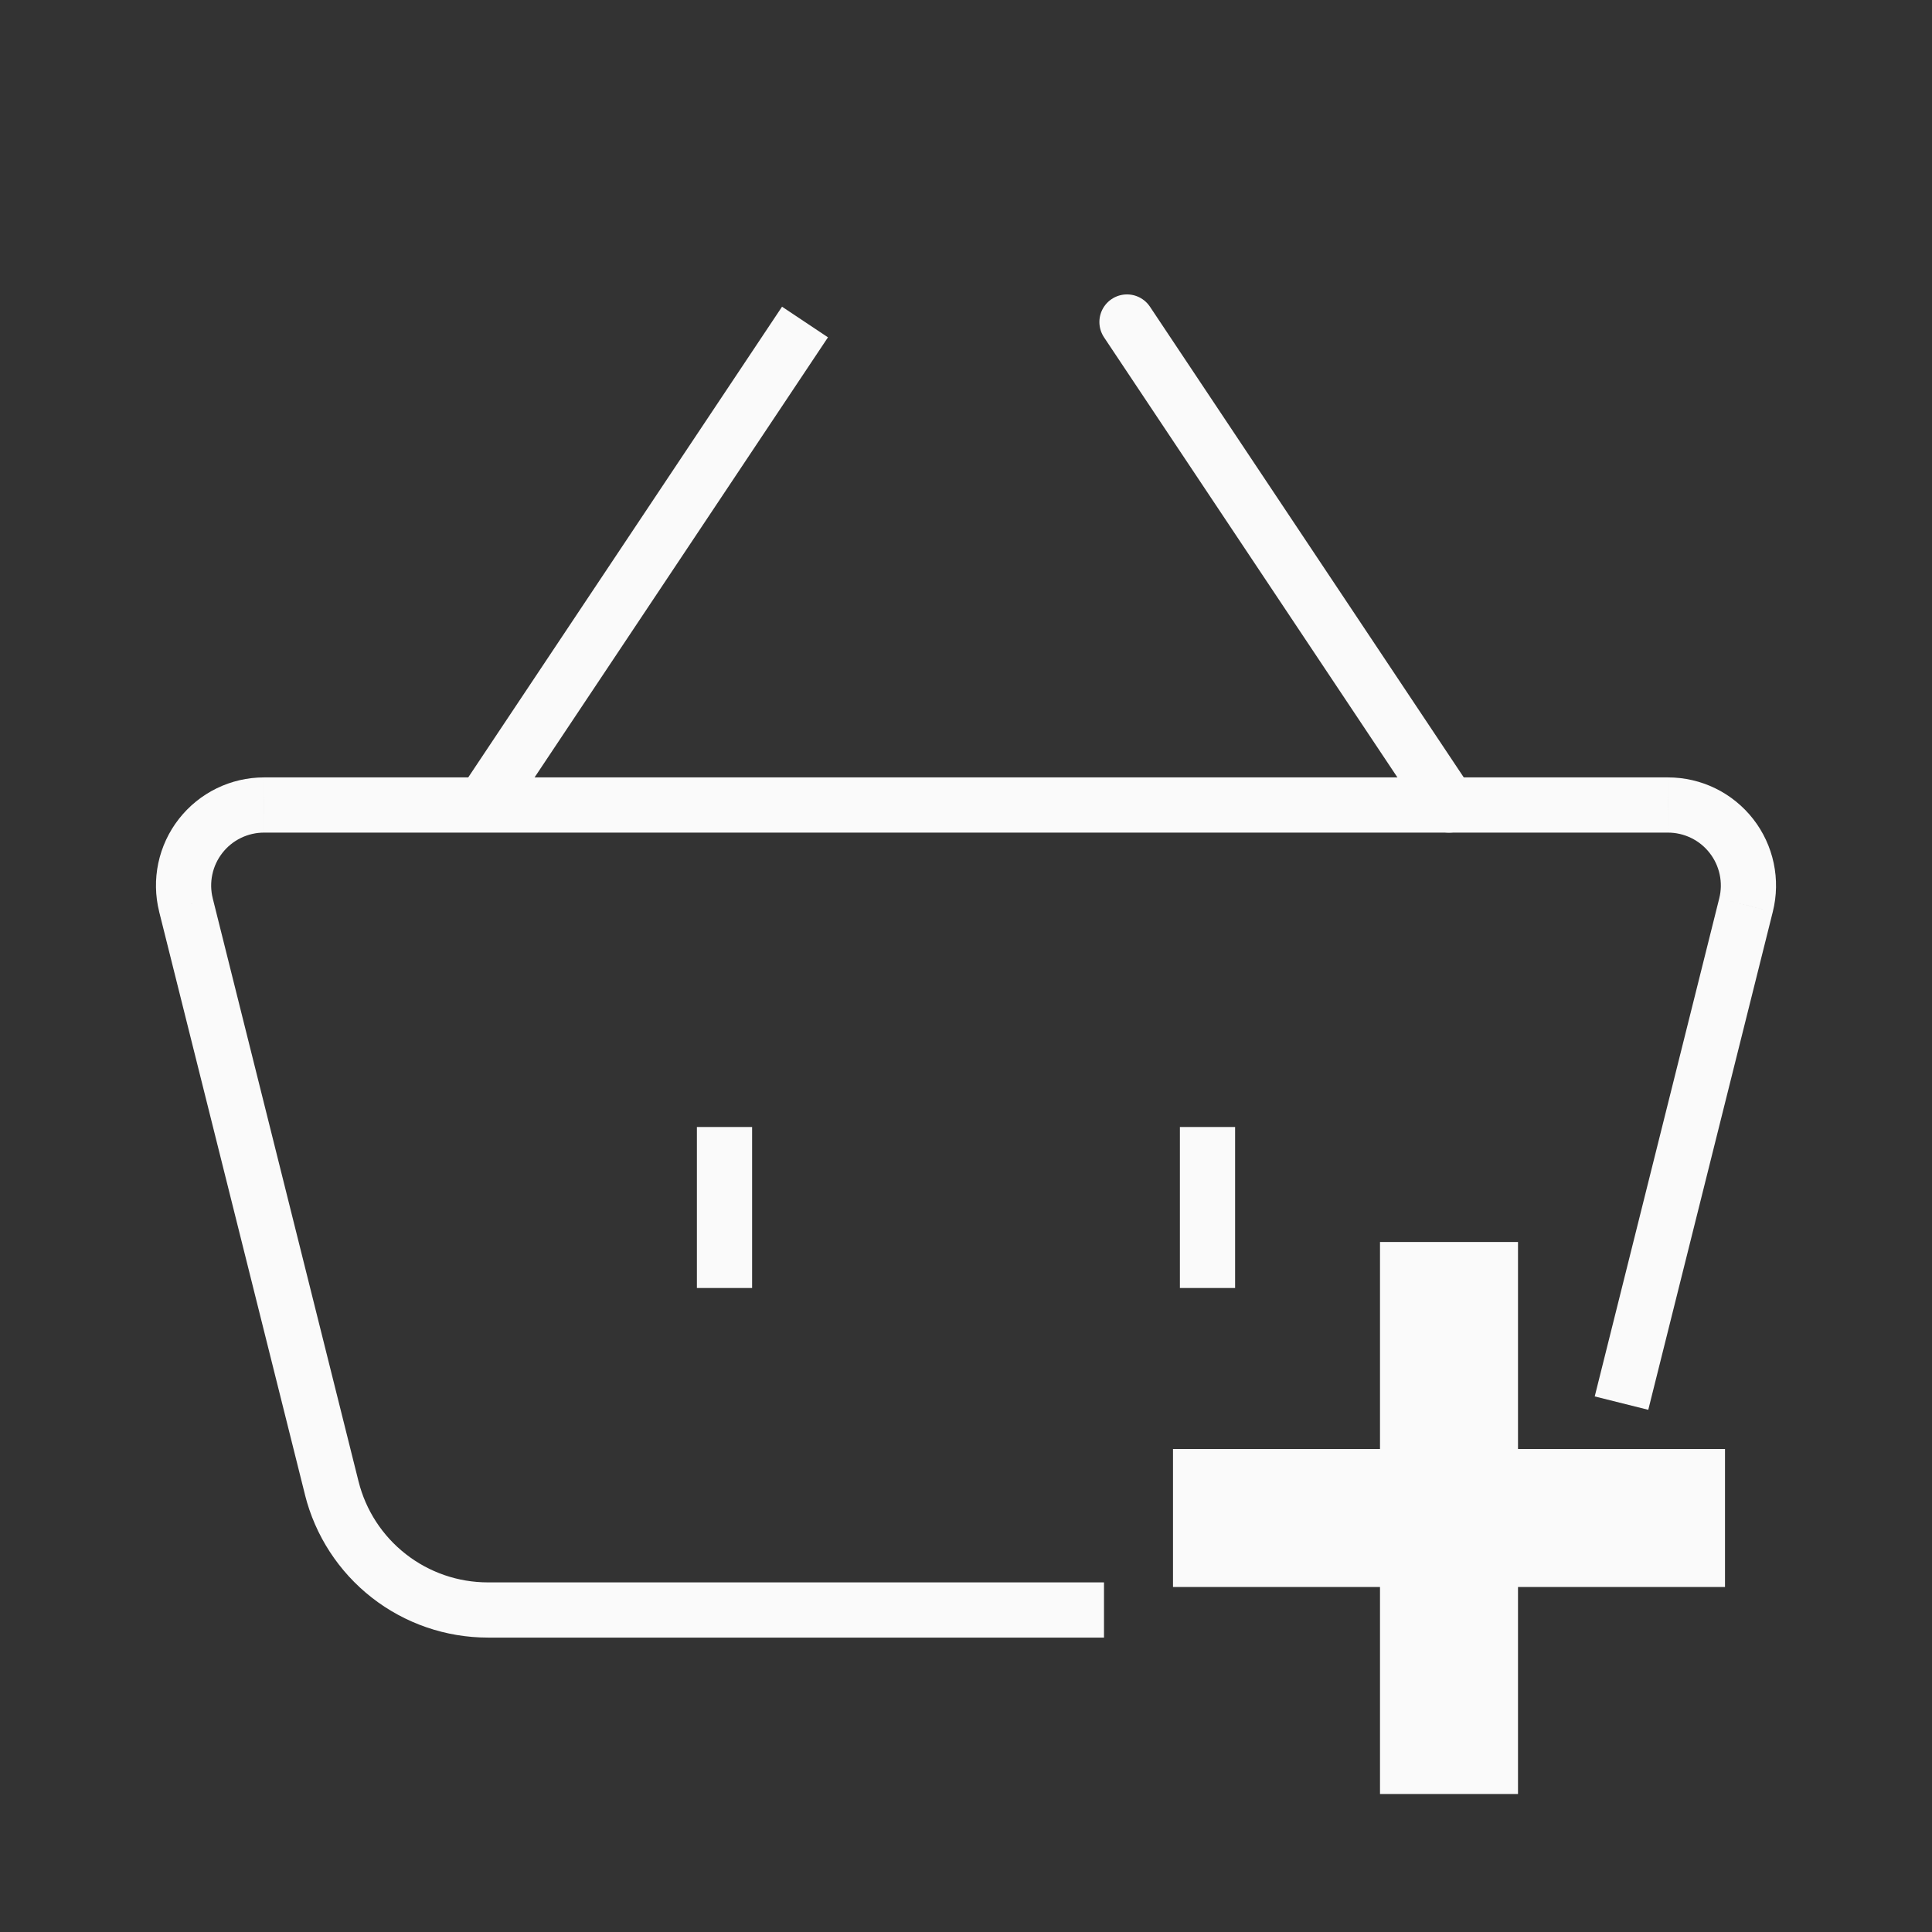 <svg width="70" height="70" viewBox="0 0 70 70" fill="none" xmlns="http://www.w3.org/2000/svg">
<rect x="0" y="0" width="70" height="70" fill="#333333" stroke="none"/>
<path d="M6.738 32.789H7.738C7.738 32.708 7.728 32.626 7.708 32.547L6.738 32.789ZM9.567 29.167L9.567 28.167L9.566 28.167L9.567 29.167ZM60.433 29.167L60.434 28.167H60.433V29.167ZM63.263 32.789L64.233 33.032L64.233 33.031L63.263 32.789ZM17.678 58.333L17.678 59.333H17.678V58.333ZM12.02 53.914L12.99 53.672L12.99 53.672L12.02 53.914ZM6.738 32.792H5.738C5.738 32.874 5.748 32.955 5.767 33.035L6.738 32.792ZM7.708 32.547C7.637 32.265 7.632 31.97 7.693 31.685L5.736 31.27C5.613 31.851 5.623 32.454 5.767 33.031L7.708 32.547ZM7.693 31.685C7.753 31.4 7.878 31.133 8.057 30.904L6.481 29.672C6.114 30.141 5.86 30.688 5.736 31.27L7.693 31.685ZM8.057 30.904C8.236 30.674 8.465 30.488 8.727 30.361L7.85 28.563C7.315 28.824 6.847 29.204 6.481 29.672L8.057 30.904ZM8.727 30.361C8.989 30.233 9.276 30.167 9.567 30.167L9.566 28.167C8.971 28.167 8.384 28.302 7.85 28.563L8.727 30.361ZM9.567 30.167H60.433V28.167H9.567V30.167ZM60.433 30.167C60.724 30.167 61.011 30.233 61.273 30.361L62.15 28.563C61.616 28.302 61.029 28.167 60.434 28.167L60.433 30.167ZM61.273 30.361C61.535 30.488 61.764 30.674 61.943 30.904L63.519 29.672C63.153 29.204 62.685 28.824 62.15 28.563L61.273 30.361ZM61.943 30.904C62.122 31.133 62.247 31.4 62.307 31.685L64.264 31.27C64.14 30.688 63.886 30.141 63.519 29.672L61.943 30.904ZM62.307 31.685C62.368 31.97 62.363 32.265 62.292 32.547L64.233 33.031C64.377 32.454 64.387 31.851 64.264 31.27L62.307 31.685ZM17.678 57.333C16.6 57.333 15.553 56.973 14.704 56.309L13.473 57.886C14.674 58.824 16.154 59.333 17.678 59.333L17.678 57.333ZM14.704 56.309C13.854 55.646 13.251 54.718 12.99 53.672L11.049 54.157C11.419 55.635 12.272 56.948 13.473 57.886L14.704 56.309ZM12.99 53.672L7.708 32.549L5.767 33.035L11.05 54.157L12.99 53.672ZM7.738 32.792V32.789H5.738V32.792H7.738ZM40 57.333C39.983 57.333 39.966 57.333 39.949 57.333C39.931 57.333 39.914 57.333 39.897 57.333C39.88 57.333 39.863 57.333 39.846 57.333C39.828 57.333 39.811 57.333 39.794 57.333C39.777 57.333 39.759 57.333 39.742 57.333C39.725 57.333 39.708 57.333 39.69 57.333C39.673 57.333 39.656 57.333 39.638 57.333C39.621 57.333 39.604 57.333 39.586 57.333C39.569 57.333 39.551 57.333 39.534 57.333C39.517 57.333 39.499 57.333 39.482 57.333C39.464 57.333 39.447 57.333 39.429 57.333C39.412 57.333 39.394 57.333 39.377 57.333C39.359 57.333 39.342 57.333 39.324 57.333C39.307 57.333 39.289 57.333 39.272 57.333C39.254 57.333 39.236 57.333 39.219 57.333C39.201 57.333 39.184 57.333 39.166 57.333C39.148 57.333 39.131 57.333 39.113 57.333C39.095 57.333 39.078 57.333 39.06 57.333C39.042 57.333 39.025 57.333 39.007 57.333C38.989 57.333 38.971 57.333 38.953 57.333C38.936 57.333 38.918 57.333 38.9 57.333C38.882 57.333 38.864 57.333 38.847 57.333C38.829 57.333 38.811 57.333 38.793 57.333C38.775 57.333 38.757 57.333 38.739 57.333C38.722 57.333 38.704 57.333 38.686 57.333C38.668 57.333 38.65 57.333 38.632 57.333C38.614 57.333 38.596 57.333 38.578 57.333C38.56 57.333 38.542 57.333 38.524 57.333C38.506 57.333 38.488 57.333 38.47 57.333C38.452 57.333 38.434 57.333 38.416 57.333C38.398 57.333 38.38 57.333 38.361 57.333C38.343 57.333 38.325 57.333 38.307 57.333C38.289 57.333 38.271 57.333 38.253 57.333C38.235 57.333 38.216 57.333 38.198 57.333C38.18 57.333 38.162 57.333 38.144 57.333C38.126 57.333 38.107 57.333 38.089 57.333C38.071 57.333 38.053 57.333 38.034 57.333C38.016 57.333 37.998 57.333 37.979 57.333C37.961 57.333 37.943 57.333 37.925 57.333C37.906 57.333 37.888 57.333 37.87 57.333C37.851 57.333 37.833 57.333 37.815 57.333C37.796 57.333 37.778 57.333 37.759 57.333C37.741 57.333 37.722 57.333 37.704 57.333C37.686 57.333 37.667 57.333 37.649 57.333C37.63 57.333 37.612 57.333 37.593 57.333C37.575 57.333 37.556 57.333 37.538 57.333C37.52 57.333 37.501 57.333 37.483 57.333C37.464 57.333 37.445 57.333 37.427 57.333C37.408 57.333 37.39 57.333 37.371 57.333C37.353 57.333 37.334 57.333 37.316 57.333C37.297 57.333 37.278 57.333 37.26 57.333C37.241 57.333 37.222 57.333 37.204 57.333C37.185 57.333 37.167 57.333 37.148 57.333C37.129 57.333 37.111 57.333 37.092 57.333C37.073 57.333 37.055 57.333 37.036 57.333C37.017 57.333 36.998 57.333 36.98 57.333C36.961 57.333 36.942 57.333 36.923 57.333C36.905 57.333 36.886 57.333 36.867 57.333C36.849 57.333 36.83 57.333 36.811 57.333C36.792 57.333 36.773 57.333 36.755 57.333C36.736 57.333 36.717 57.333 36.698 57.333C36.679 57.333 36.66 57.333 36.642 57.333C36.623 57.333 36.604 57.333 36.585 57.333C36.566 57.333 36.547 57.333 36.529 57.333C36.51 57.333 36.491 57.333 36.472 57.333C36.453 57.333 36.434 57.333 36.415 57.333C36.396 57.333 36.377 57.333 36.358 57.333C36.339 57.333 36.32 57.333 36.301 57.333C36.282 57.333 36.264 57.333 36.245 57.333C36.225 57.333 36.207 57.333 36.188 57.333C36.169 57.333 36.15 57.333 36.131 57.333C36.111 57.333 36.093 57.333 36.074 57.333C36.054 57.333 36.035 57.333 36.016 57.333C35.997 57.333 35.978 57.333 35.959 57.333C35.94 57.333 35.921 57.333 35.902 57.333C35.883 57.333 35.864 57.333 35.845 57.333C35.826 57.333 35.807 57.333 35.788 57.333C35.768 57.333 35.749 57.333 35.73 57.333C35.711 57.333 35.692 57.333 35.673 57.333C35.654 57.333 35.634 57.333 35.615 57.333C35.596 57.333 35.577 57.333 35.558 57.333C35.539 57.333 35.519 57.333 35.5 57.333C35.481 57.333 35.462 57.333 35.443 57.333C35.423 57.333 35.404 57.333 35.385 57.333C35.366 57.333 35.347 57.333 35.327 57.333C35.308 57.333 35.289 57.333 35.27 57.333C35.25 57.333 35.231 57.333 35.212 57.333C35.193 57.333 35.173 57.333 35.154 57.333C35.135 57.333 35.116 57.333 35.096 57.333C35.077 57.333 35.058 57.333 35.038 57.333C35.019 57.333 35 57.333 34.981 57.333C34.961 57.333 34.942 57.333 34.923 57.333C34.903 57.333 34.884 57.333 34.865 57.333C34.845 57.333 34.826 57.333 34.807 57.333C34.787 57.333 34.768 57.333 34.749 57.333C34.729 57.333 34.71 57.333 34.691 57.333C34.671 57.333 34.652 57.333 34.633 57.333C34.613 57.333 34.594 57.333 34.574 57.333C34.555 57.333 34.536 57.333 34.516 57.333C34.497 57.333 34.477 57.333 34.458 57.333C34.439 57.333 34.419 57.333 34.4 57.333C34.38 57.333 34.361 57.333 34.342 57.333C34.322 57.333 34.303 57.333 34.283 57.333C34.264 57.333 34.245 57.333 34.225 57.333C34.206 57.333 34.186 57.333 34.167 57.333C34.147 57.333 34.128 57.333 34.108 57.333C34.089 57.333 34.069 57.333 34.05 57.333C34.031 57.333 34.011 57.333 33.992 57.333C33.972 57.333 33.953 57.333 33.933 57.333C33.914 57.333 33.894 57.333 33.875 57.333C33.855 57.333 33.836 57.333 33.816 57.333C33.797 57.333 33.778 57.333 33.758 57.333C33.739 57.333 33.719 57.333 33.7 57.333C33.68 57.333 33.66 57.333 33.641 57.333C33.621 57.333 33.602 57.333 33.583 57.333C33.563 57.333 33.543 57.333 33.524 57.333C33.504 57.333 33.485 57.333 33.465 57.333C33.446 57.333 33.426 57.333 33.407 57.333C33.387 57.333 33.368 57.333 33.348 57.333C33.329 57.333 33.309 57.333 33.29 57.333C33.27 57.333 33.251 57.333 33.231 57.333C33.212 57.333 33.192 57.333 33.172 57.333C33.153 57.333 33.133 57.333 33.114 57.333C33.094 57.333 33.075 57.333 33.055 57.333C33.036 57.333 33.016 57.333 32.997 57.333C32.977 57.333 32.958 57.333 32.938 57.333C32.918 57.333 32.899 57.333 32.879 57.333C32.86 57.333 32.84 57.333 32.821 57.333C32.801 57.333 32.782 57.333 32.762 57.333C32.742 57.333 32.723 57.333 32.703 57.333C32.684 57.333 32.664 57.333 32.645 57.333C32.625 57.333 32.605 57.333 32.586 57.333C32.566 57.333 32.547 57.333 32.527 57.333C32.508 57.333 32.488 57.333 32.469 57.333C32.449 57.333 32.429 57.333 32.41 57.333C32.39 57.333 32.371 57.333 32.351 57.333C32.332 57.333 32.312 57.333 32.293 57.333C32.273 57.333 32.254 57.333 32.234 57.333C32.214 57.333 32.195 57.333 32.175 57.333C32.156 57.333 32.136 57.333 32.117 57.333C32.097 57.333 32.078 57.333 32.058 57.333C32.038 57.333 32.019 57.333 31.999 57.333C31.98 57.333 31.96 57.333 31.941 57.333C31.921 57.333 31.901 57.333 31.882 57.333C31.862 57.333 31.843 57.333 31.823 57.333C31.804 57.333 31.784 57.333 31.765 57.333C31.745 57.333 31.726 57.333 31.706 57.333C31.687 57.333 31.667 57.333 31.648 57.333C31.628 57.333 31.608 57.333 31.589 57.333C31.569 57.333 31.55 57.333 31.53 57.333C31.511 57.333 31.491 57.333 31.472 57.333C31.452 57.333 31.433 57.333 31.413 57.333C31.394 57.333 31.374 57.333 31.355 57.333C31.335 57.333 31.316 57.333 31.296 57.333C31.277 57.333 31.257 57.333 31.238 57.333C31.218 57.333 31.199 57.333 31.179 57.333C31.16 57.333 31.14 57.333 31.121 57.333C31.101 57.333 31.082 57.333 31.062 57.333C31.043 57.333 31.023 57.333 31.004 57.333C30.984 57.333 30.965 57.333 30.945 57.333C30.926 57.333 30.906 57.333 30.887 57.333C30.867 57.333 30.848 57.333 30.829 57.333C30.809 57.333 30.79 57.333 30.77 57.333C30.751 57.333 30.731 57.333 30.712 57.333C30.692 57.333 30.673 57.333 30.654 57.333C30.634 57.333 30.615 57.333 30.595 57.333C30.576 57.333 30.556 57.333 30.537 57.333C30.518 57.333 30.498 57.333 30.479 57.333C30.459 57.333 30.44 57.333 30.421 57.333C30.401 57.333 30.382 57.333 30.363 57.333C30.343 57.333 30.324 57.333 30.304 57.333C30.285 57.333 30.266 57.333 30.246 57.333C30.227 57.333 30.208 57.333 30.188 57.333C30.169 57.333 30.149 57.333 30.13 57.333C30.111 57.333 30.091 57.333 30.072 57.333C30.053 57.333 30.034 57.333 30.014 57.333C29.995 57.333 29.976 57.333 29.956 57.333C29.937 57.333 29.918 57.333 29.898 57.333C29.879 57.333 29.86 57.333 29.84 57.333C29.821 57.333 29.802 57.333 29.783 57.333C29.763 57.333 29.744 57.333 29.725 57.333C29.706 57.333 29.686 57.333 29.667 57.333C29.648 57.333 29.629 57.333 29.609 57.333C29.59 57.333 29.571 57.333 29.552 57.333C29.532 57.333 29.513 57.333 29.494 57.333C29.475 57.333 29.456 57.333 29.436 57.333C29.417 57.333 29.398 57.333 29.379 57.333C29.36 57.333 29.341 57.333 29.321 57.333C29.302 57.333 29.283 57.333 29.264 57.333C29.245 57.333 29.226 57.333 29.206 57.333C29.187 57.333 29.168 57.333 29.149 57.333C29.13 57.333 29.111 57.333 29.092 57.333C29.073 57.333 29.054 57.333 29.035 57.333C29.015 57.333 28.996 57.333 28.977 57.333C28.958 57.333 28.939 57.333 28.92 57.333C28.901 57.333 28.882 57.333 28.863 57.333C28.844 57.333 28.825 57.333 28.806 57.333C28.787 57.333 28.768 57.333 28.749 57.333C28.73 57.333 28.711 57.333 28.692 57.333C28.673 57.333 28.654 57.333 28.635 57.333C28.616 57.333 28.597 57.333 28.578 57.333C28.559 57.333 28.54 57.333 28.521 57.333C28.502 57.333 28.483 57.333 28.465 57.333C28.446 57.333 28.427 57.333 28.408 57.333C28.389 57.333 28.37 57.333 28.351 57.333C28.332 57.333 28.314 57.333 28.295 57.333C28.276 57.333 28.257 57.333 28.238 57.333C28.219 57.333 28.2 57.333 28.182 57.333C28.163 57.333 28.144 57.333 28.125 57.333C28.106 57.333 28.088 57.333 28.069 57.333C28.05 57.333 28.031 57.333 28.013 57.333C27.994 57.333 27.975 57.333 27.956 57.333C27.938 57.333 27.919 57.333 27.9 57.333C27.881 57.333 27.863 57.333 27.844 57.333C27.825 57.333 27.807 57.333 27.788 57.333C27.769 57.333 27.751 57.333 27.732 57.333C27.713 57.333 27.695 57.333 27.676 57.333C27.658 57.333 27.639 57.333 27.62 57.333C27.602 57.333 27.583 57.333 27.565 57.333C27.546 57.333 27.527 57.333 27.509 57.333C27.49 57.333 27.472 57.333 27.453 57.333C27.435 57.333 27.416 57.333 27.398 57.333C27.379 57.333 27.361 57.333 27.342 57.333C27.324 57.333 27.305 57.333 27.287 57.333C27.268 57.333 27.25 57.333 27.232 57.333C27.213 57.333 27.195 57.333 27.176 57.333C27.158 57.333 27.14 57.333 27.121 57.333C27.103 57.333 27.084 57.333 27.066 57.333C27.048 57.333 27.029 57.333 27.011 57.333C26.993 57.333 26.974 57.333 26.956 57.333C26.938 57.333 26.919 57.333 26.901 57.333C26.883 57.333 26.865 57.333 26.846 57.333C26.828 57.333 26.81 57.333 26.792 57.333C26.773 57.333 26.755 57.333 26.737 57.333C26.719 57.333 26.701 57.333 26.683 57.333C26.664 57.333 26.646 57.333 26.628 57.333C26.61 57.333 26.592 57.333 26.574 57.333C26.556 57.333 26.538 57.333 26.52 57.333C26.501 57.333 26.483 57.333 26.465 57.333C26.447 57.333 26.429 57.333 26.411 57.333C26.393 57.333 26.375 57.333 26.357 57.333C26.339 57.333 26.321 57.333 26.303 57.333C26.285 57.333 26.267 57.333 26.249 57.333C26.231 57.333 26.213 57.333 26.195 57.333C26.178 57.333 26.16 57.333 26.142 57.333C26.124 57.333 26.106 57.333 26.088 57.333C26.07 57.333 26.053 57.333 26.035 57.333C26.017 57.333 25.999 57.333 25.981 57.333C25.964 57.333 25.946 57.333 25.928 57.333C25.91 57.333 25.893 57.333 25.875 57.333C25.857 57.333 25.839 57.333 25.822 57.333C25.804 57.333 25.786 57.333 25.769 57.333C25.751 57.333 25.733 57.333 25.716 57.333C25.698 57.333 25.681 57.333 25.663 57.333C25.645 57.333 25.628 57.333 25.61 57.333C25.593 57.333 25.575 57.333 25.558 57.333C25.54 57.333 25.523 57.333 25.505 57.333C25.488 57.333 25.47 57.333 25.453 57.333C25.435 57.333 25.418 57.333 25.4 57.333C25.383 57.333 25.366 57.333 25.348 57.333C25.331 57.333 25.313 57.333 25.296 57.333C25.279 57.333 25.261 57.333 25.244 57.333C25.227 57.333 25.209 57.333 25.192 57.333C25.175 57.333 25.157 57.333 25.14 57.333C25.123 57.333 25.106 57.333 25.089 57.333C25.071 57.333 25.054 57.333 25.037 57.333C25.02 57.333 25.003 57.333 24.985 57.333C24.968 57.333 24.951 57.333 24.934 57.333C24.917 57.333 24.9 57.333 24.883 57.333C24.866 57.333 24.849 57.333 24.832 57.333C24.815 57.333 24.798 57.333 24.781 57.333C24.764 57.333 24.747 57.333 24.73 57.333C24.713 57.333 24.696 57.333 24.679 57.333C24.662 57.333 24.645 57.333 24.628 57.333C24.611 57.333 24.595 57.333 24.578 57.333C24.561 57.333 24.544 57.333 24.527 57.333C24.51 57.333 24.494 57.333 24.477 57.333C24.46 57.333 24.443 57.333 24.427 57.333C24.41 57.333 24.393 57.333 24.377 57.333C24.36 57.333 24.343 57.333 24.326 57.333C24.31 57.333 24.293 57.333 24.277 57.333C24.26 57.333 24.243 57.333 24.227 57.333C24.21 57.333 24.194 57.333 24.177 57.333C24.161 57.333 24.144 57.333 24.128 57.333C24.111 57.333 24.095 57.333 24.078 57.333C24.062 57.333 24.045 57.333 24.029 57.333C24.013 57.333 23.996 57.333 23.98 57.333C23.963 57.333 23.947 57.333 23.931 57.333C23.915 57.333 23.898 57.333 23.882 57.333C23.866 57.333 23.849 57.333 23.833 57.333C23.817 57.333 23.801 57.333 23.785 57.333C23.768 57.333 23.752 57.333 23.736 57.333C23.72 57.333 23.704 57.333 23.688 57.333C23.672 57.333 23.655 57.333 23.639 57.333C23.623 57.333 23.607 57.333 23.591 57.333C23.575 57.333 23.559 57.333 23.543 57.333C23.527 57.333 23.511 57.333 23.495 57.333C23.48 57.333 23.464 57.333 23.448 57.333C23.432 57.333 23.416 57.333 23.4 57.333C23.384 57.333 23.369 57.333 23.353 57.333C23.337 57.333 23.321 57.333 23.305 57.333C23.29 57.333 23.274 57.333 23.258 57.333C23.243 57.333 23.227 57.333 23.211 57.333C23.196 57.333 23.18 57.333 23.164 57.333C23.149 57.333 23.133 57.333 23.118 57.333C23.102 57.333 23.087 57.333 23.071 57.333C23.055 57.333 23.04 57.333 23.024 57.333C23.009 57.333 22.994 57.333 22.978 57.333C22.963 57.333 22.947 57.333 22.932 57.333C22.917 57.333 22.901 57.333 22.886 57.333C22.871 57.333 22.855 57.333 22.84 57.333C22.825 57.333 22.809 57.333 22.794 57.333C22.779 57.333 22.764 57.333 22.749 57.333C22.733 57.333 22.718 57.333 22.703 57.333C22.688 57.333 22.673 57.333 22.658 57.333C22.643 57.333 22.628 57.333 22.613 57.333C22.598 57.333 22.583 57.333 22.568 57.333C22.553 57.333 22.538 57.333 22.523 57.333C22.508 57.333 22.493 57.333 22.478 57.333C22.463 57.333 22.448 57.333 22.434 57.333C22.419 57.333 22.404 57.333 22.389 57.333C22.374 57.333 22.36 57.333 22.345 57.333C22.33 57.333 22.316 57.333 22.301 57.333C22.286 57.333 22.271 57.333 22.257 57.333C22.242 57.333 22.228 57.333 22.213 57.333C22.198 57.333 22.184 57.333 22.169 57.333C22.155 57.333 22.14 57.333 22.126 57.333C22.111 57.333 22.097 57.333 22.083 57.333C22.068 57.333 22.054 57.333 22.04 57.333C22.025 57.333 22.011 57.333 21.997 57.333C21.982 57.333 21.968 57.333 21.954 57.333C21.939 57.333 21.925 57.333 21.911 57.333C21.897 57.333 21.883 57.333 21.869 57.333C21.854 57.333 21.84 57.333 21.826 57.333C21.812 57.333 21.798 57.333 21.784 57.333C21.77 57.333 21.756 57.333 21.742 57.333C21.728 57.333 21.714 57.333 21.7 57.333C21.686 57.333 21.672 57.333 21.658 57.333C21.645 57.333 21.631 57.333 21.617 57.333C21.603 57.333 21.589 57.333 21.576 57.333C21.562 57.333 21.548 57.333 21.534 57.333C21.521 57.333 21.507 57.333 21.493 57.333C21.48 57.333 21.466 57.333 21.453 57.333C21.439 57.333 21.425 57.333 21.412 57.333C21.398 57.333 21.385 57.333 21.371 57.333C21.358 57.333 21.344 57.333 21.331 57.333C21.318 57.333 21.304 57.333 21.291 57.333C21.277 57.333 21.264 57.333 21.251 57.333C21.238 57.333 21.224 57.333 21.211 57.333C21.198 57.333 21.185 57.333 21.171 57.333C21.158 57.333 21.145 57.333 21.132 57.333C21.119 57.333 21.106 57.333 21.093 57.333C21.08 57.333 21.067 57.333 21.054 57.333C21.041 57.333 21.028 57.333 21.015 57.333C21.002 57.333 20.989 57.333 20.976 57.333C20.963 57.333 20.95 57.333 20.938 57.333C20.925 57.333 20.912 57.333 20.899 57.333C20.886 57.333 20.874 57.333 20.861 57.333C20.848 57.333 20.836 57.333 20.823 57.333C20.81 57.333 20.798 57.333 20.785 57.333C20.773 57.333 20.76 57.333 20.747 57.333C20.735 57.333 20.723 57.333 20.71 57.333C20.698 57.333 20.685 57.333 20.673 57.333C20.66 57.333 20.648 57.333 20.636 57.333C20.623 57.333 20.611 57.333 20.599 57.333C20.587 57.333 20.574 57.333 20.562 57.333C20.55 57.333 20.538 57.333 20.526 57.333C20.514 57.333 20.502 57.333 20.489 57.333C20.477 57.333 20.465 57.333 20.453 57.333C20.441 57.333 20.429 57.333 20.417 57.333C20.405 57.333 20.393 57.333 20.382 57.333C20.37 57.333 20.358 57.333 20.346 57.333C20.334 57.333 20.323 57.333 20.311 57.333C20.299 57.333 20.287 57.333 20.276 57.333C20.264 57.333 20.252 57.333 20.241 57.333C20.229 57.333 20.218 57.333 20.206 57.333C20.194 57.333 20.183 57.333 20.171 57.333C20.16 57.333 20.148 57.333 20.137 57.333C20.126 57.333 20.114 57.333 20.103 57.333C20.092 57.333 20.08 57.333 20.069 57.333C20.058 57.333 20.047 57.333 20.035 57.333C20.024 57.333 20.013 57.333 20.002 57.333C19.991 57.333 19.98 57.333 19.968 57.333C19.957 57.333 19.946 57.333 19.935 57.333C19.924 57.333 19.913 57.333 19.902 57.333C19.891 57.333 19.881 57.333 19.87 57.333C19.859 57.333 19.848 57.333 19.837 57.333C19.826 57.333 19.816 57.333 19.805 57.333C19.794 57.333 19.783 57.333 19.773 57.333C19.762 57.333 19.751 57.333 19.741 57.333C19.73 57.333 19.72 57.333 19.709 57.333C19.699 57.333 19.688 57.333 19.678 57.333C19.667 57.333 19.657 57.333 19.646 57.333C19.636 57.333 19.626 57.333 19.615 57.333C19.605 57.333 19.595 57.333 19.585 57.333C19.574 57.333 19.564 57.333 19.554 57.333C19.544 57.333 19.534 57.333 19.524 57.333C19.514 57.333 19.503 57.333 19.493 57.333C19.483 57.333 19.473 57.333 19.463 57.333C19.453 57.333 19.444 57.333 19.434 57.333C19.424 57.333 19.414 57.333 19.404 57.333C19.394 57.333 19.385 57.333 19.375 57.333C19.365 57.333 19.355 57.333 19.346 57.333C19.336 57.333 19.326 57.333 19.317 57.333C19.307 57.333 19.298 57.333 19.288 57.333C19.279 57.333 19.269 57.333 19.26 57.333C19.25 57.333 19.241 57.333 19.232 57.333C19.222 57.333 19.213 57.333 19.204 57.333C19.194 57.333 19.185 57.333 19.176 57.333C19.167 57.333 19.158 57.333 19.148 57.333C19.139 57.333 19.13 57.333 19.121 57.333C19.112 57.333 19.103 57.333 19.094 57.333C19.085 57.333 19.076 57.333 19.067 57.333C19.058 57.333 19.049 57.333 19.041 57.333C19.032 57.333 19.023 57.333 19.014 57.333C19.006 57.333 18.997 57.333 18.988 57.333C18.979 57.333 18.971 57.333 18.962 57.333C18.954 57.333 18.945 57.333 18.936 57.333C18.928 57.333 18.919 57.333 18.911 57.333C18.903 57.333 18.894 57.333 18.886 57.333C18.878 57.333 18.869 57.333 18.861 57.333C18.853 57.333 18.844 57.333 18.836 57.333C18.828 57.333 18.82 57.333 18.812 57.333C18.803 57.333 18.795 57.333 18.787 57.333C18.779 57.333 18.771 57.333 18.763 57.333C18.755 57.333 18.747 57.333 18.739 57.333C18.732 57.333 18.724 57.333 18.716 57.333C18.708 57.333 18.7 57.333 18.693 57.333C18.685 57.333 18.677 57.333 18.67 57.333C18.662 57.333 18.654 57.333 18.647 57.333C18.639 57.333 18.632 57.333 18.624 57.333C18.617 57.333 18.609 57.333 18.602 57.333C18.594 57.333 18.587 57.333 18.58 57.333C18.572 57.333 18.565 57.333 18.558 57.333C18.551 57.333 18.543 57.333 18.536 57.333C18.529 57.333 18.522 57.333 18.515 57.333C18.508 57.333 18.501 57.333 18.494 57.333C18.487 57.333 18.48 57.333 18.473 57.333C18.466 57.333 18.459 57.333 18.452 57.333C18.445 57.333 18.439 57.333 18.432 57.333C18.425 57.333 18.419 57.333 18.412 57.333C18.405 57.333 18.399 57.333 18.392 57.333C18.385 57.333 18.379 57.333 18.372 57.333C18.366 57.333 18.359 57.333 18.353 57.333C18.347 57.333 18.34 57.333 18.334 57.333C18.328 57.333 18.321 57.333 18.315 57.333C18.309 57.333 18.303 57.333 18.297 57.333C18.29 57.333 18.284 57.333 18.278 57.333C18.272 57.333 18.266 57.333 18.26 57.333C18.254 57.333 18.248 57.333 18.242 57.333C18.236 57.333 18.231 57.333 18.225 57.333C18.219 57.333 18.213 57.333 18.207 57.333C18.202 57.333 18.196 57.333 18.19 57.333C18.185 57.333 18.179 57.333 18.174 57.333C18.168 57.333 18.163 57.333 18.157 57.333C18.152 57.333 18.146 57.333 18.141 57.333C18.136 57.333 18.13 57.333 18.125 57.333C18.12 57.333 18.114 57.333 18.109 57.333C18.104 57.333 18.099 57.333 18.094 57.333C18.089 57.333 18.084 57.333 18.079 57.333C18.074 57.333 18.069 57.333 18.064 57.333C18.059 57.333 18.054 57.333 18.049 57.333C18.044 57.333 18.04 57.333 18.035 57.333C18.03 57.333 18.025 57.333 18.021 57.333C18.016 57.333 18.011 57.333 18.007 57.333C18.002 57.333 17.998 57.333 17.993 57.333C17.989 57.333 17.984 57.333 17.98 57.333C17.976 57.333 17.971 57.333 17.967 57.333C17.963 57.333 17.958 57.333 17.954 57.333C17.95 57.333 17.946 57.333 17.942 57.333C17.938 57.333 17.934 57.333 17.93 57.333C17.926 57.333 17.922 57.333 17.918 57.333C17.914 57.333 17.91 57.333 17.906 57.333C17.902 57.333 17.898 57.333 17.895 57.333C17.891 57.333 17.887 57.333 17.884 57.333C17.88 57.333 17.876 57.333 17.873 57.333C17.869 57.333 17.866 57.333 17.862 57.333C17.859 57.333 17.855 57.333 17.852 57.333C17.849 57.333 17.845 57.333 17.842 57.333C17.839 57.333 17.836 57.333 17.832 57.333C17.829 57.333 17.826 57.333 17.823 57.333C17.82 57.333 17.817 57.333 17.814 57.333C17.811 57.333 17.808 57.333 17.805 57.333C17.802 57.333 17.799 57.333 17.797 57.333C17.794 57.333 17.791 57.333 17.788 57.333C17.786 57.333 17.783 57.333 17.78 57.333C17.778 57.333 17.775 57.333 17.773 57.333C17.77 57.333 17.768 57.333 17.765 57.333C17.763 57.333 17.761 57.333 17.758 57.333C17.756 57.333 17.754 57.333 17.752 57.333C17.749 57.333 17.747 57.333 17.745 57.333C17.743 57.333 17.741 57.333 17.739 57.333C17.737 57.333 17.735 57.333 17.733 57.333C17.731 57.333 17.729 57.333 17.727 57.333C17.726 57.333 17.724 57.333 17.722 57.333C17.72 57.333 17.719 57.333 17.717 57.333C17.715 57.333 17.714 57.333 17.712 57.333C17.711 57.333 17.709 57.333 17.708 57.333C17.707 57.333 17.705 57.333 17.704 57.333C17.703 57.333 17.701 57.333 17.7 57.333C17.699 57.333 17.698 57.333 17.697 57.333C17.695 57.333 17.694 57.333 17.693 57.333C17.692 57.333 17.691 57.333 17.69 57.333C17.689 57.333 17.689 57.333 17.688 57.333C17.687 57.333 17.686 57.333 17.686 57.333C17.685 57.333 17.684 57.333 17.683 57.333C17.683 57.333 17.682 57.333 17.682 57.333C17.681 57.333 17.681 57.333 17.68 57.333C17.68 57.333 17.68 57.333 17.679 57.333C17.679 57.333 17.679 57.333 17.678 57.333C17.678 57.333 17.678 57.333 17.678 57.333C17.678 57.333 17.678 57.333 17.678 58.333C17.678 59.333 17.678 59.333 17.678 59.333C17.678 59.333 17.678 59.333 17.678 59.333C17.679 59.333 17.679 59.333 17.679 59.333C17.68 59.333 17.68 59.333 17.68 59.333C17.681 59.333 17.681 59.333 17.682 59.333C17.682 59.333 17.683 59.333 17.683 59.333C17.684 59.333 17.685 59.333 17.686 59.333C17.686 59.333 17.687 59.333 17.688 59.333C17.689 59.333 17.689 59.333 17.69 59.333C17.691 59.333 17.692 59.333 17.693 59.333C17.694 59.333 17.695 59.333 17.697 59.333C17.698 59.333 17.699 59.333 17.7 59.333C17.701 59.333 17.703 59.333 17.704 59.333C17.705 59.333 17.707 59.333 17.708 59.333C17.709 59.333 17.711 59.333 17.712 59.333C17.714 59.333 17.715 59.333 17.717 59.333C17.719 59.333 17.72 59.333 17.722 59.333C17.724 59.333 17.726 59.333 17.727 59.333C17.729 59.333 17.731 59.333 17.733 59.333C17.735 59.333 17.737 59.333 17.739 59.333C17.741 59.333 17.743 59.333 17.745 59.333C17.747 59.333 17.749 59.333 17.752 59.333C17.754 59.333 17.756 59.333 17.758 59.333C17.761 59.333 17.763 59.333 17.765 59.333C17.768 59.333 17.77 59.333 17.773 59.333C17.775 59.333 17.778 59.333 17.78 59.333C17.783 59.333 17.786 59.333 17.788 59.333C17.791 59.333 17.794 59.333 17.797 59.333C17.799 59.333 17.802 59.333 17.805 59.333C17.808 59.333 17.811 59.333 17.814 59.333C17.817 59.333 17.82 59.333 17.823 59.333C17.826 59.333 17.829 59.333 17.832 59.333C17.836 59.333 17.839 59.333 17.842 59.333C17.845 59.333 17.849 59.333 17.852 59.333C17.855 59.333 17.859 59.333 17.862 59.333C17.866 59.333 17.869 59.333 17.873 59.333C17.876 59.333 17.88 59.333 17.884 59.333C17.887 59.333 17.891 59.333 17.895 59.333C17.898 59.333 17.902 59.333 17.906 59.333C17.91 59.333 17.914 59.333 17.918 59.333C17.922 59.333 17.926 59.333 17.93 59.333C17.934 59.333 17.938 59.333 17.942 59.333C17.946 59.333 17.95 59.333 17.954 59.333C17.958 59.333 17.963 59.333 17.967 59.333C17.971 59.333 17.976 59.333 17.98 59.333C17.984 59.333 17.989 59.333 17.993 59.333C17.998 59.333 18.002 59.333 18.007 59.333C18.011 59.333 18.016 59.333 18.021 59.333C18.025 59.333 18.03 59.333 18.035 59.333C18.04 59.333 18.044 59.333 18.049 59.333C18.054 59.333 18.059 59.333 18.064 59.333C18.069 59.333 18.074 59.333 18.079 59.333C18.084 59.333 18.089 59.333 18.094 59.333C18.099 59.333 18.104 59.333 18.109 59.333C18.114 59.333 18.12 59.333 18.125 59.333C18.13 59.333 18.136 59.333 18.141 59.333C18.146 59.333 18.152 59.333 18.157 59.333C18.163 59.333 18.168 59.333 18.174 59.333C18.179 59.333 18.185 59.333 18.19 59.333C18.196 59.333 18.202 59.333 18.207 59.333C18.213 59.333 18.219 59.333 18.225 59.333C18.231 59.333 18.236 59.333 18.242 59.333C18.248 59.333 18.254 59.333 18.26 59.333C18.266 59.333 18.272 59.333 18.278 59.333C18.284 59.333 18.29 59.333 18.297 59.333C18.303 59.333 18.309 59.333 18.315 59.333C18.321 59.333 18.328 59.333 18.334 59.333C18.34 59.333 18.347 59.333 18.353 59.333C18.359 59.333 18.366 59.333 18.372 59.333C18.379 59.333 18.385 59.333 18.392 59.333C18.399 59.333 18.405 59.333 18.412 59.333C18.419 59.333 18.425 59.333 18.432 59.333C18.439 59.333 18.445 59.333 18.452 59.333C18.459 59.333 18.466 59.333 18.473 59.333C18.48 59.333 18.487 59.333 18.494 59.333C18.501 59.333 18.508 59.333 18.515 59.333C18.522 59.333 18.529 59.333 18.536 59.333C18.543 59.333 18.551 59.333 18.558 59.333C18.565 59.333 18.572 59.333 18.58 59.333C18.587 59.333 18.594 59.333 18.602 59.333C18.609 59.333 18.617 59.333 18.624 59.333C18.632 59.333 18.639 59.333 18.647 59.333C18.654 59.333 18.662 59.333 18.67 59.333C18.677 59.333 18.685 59.333 18.693 59.333C18.7 59.333 18.708 59.333 18.716 59.333C18.724 59.333 18.732 59.333 18.739 59.333C18.747 59.333 18.755 59.333 18.763 59.333C18.771 59.333 18.779 59.333 18.787 59.333C18.795 59.333 18.803 59.333 18.812 59.333C18.82 59.333 18.828 59.333 18.836 59.333C18.844 59.333 18.853 59.333 18.861 59.333C18.869 59.333 18.878 59.333 18.886 59.333C18.894 59.333 18.903 59.333 18.911 59.333C18.919 59.333 18.928 59.333 18.936 59.333C18.945 59.333 18.954 59.333 18.962 59.333C18.971 59.333 18.979 59.333 18.988 59.333C18.997 59.333 19.006 59.333 19.014 59.333C19.023 59.333 19.032 59.333 19.041 59.333C19.049 59.333 19.058 59.333 19.067 59.333C19.076 59.333 19.085 59.333 19.094 59.333C19.103 59.333 19.112 59.333 19.121 59.333C19.13 59.333 19.139 59.333 19.148 59.333C19.158 59.333 19.167 59.333 19.176 59.333C19.185 59.333 19.194 59.333 19.204 59.333C19.213 59.333 19.222 59.333 19.232 59.333C19.241 59.333 19.25 59.333 19.26 59.333C19.269 59.333 19.279 59.333 19.288 59.333C19.298 59.333 19.307 59.333 19.317 59.333C19.326 59.333 19.336 59.333 19.346 59.333C19.355 59.333 19.365 59.333 19.375 59.333C19.385 59.333 19.394 59.333 19.404 59.333C19.414 59.333 19.424 59.333 19.434 59.333C19.444 59.333 19.453 59.333 19.463 59.333C19.473 59.333 19.483 59.333 19.493 59.333C19.503 59.333 19.514 59.333 19.524 59.333C19.534 59.333 19.544 59.333 19.554 59.333C19.564 59.333 19.574 59.333 19.585 59.333C19.595 59.333 19.605 59.333 19.615 59.333C19.626 59.333 19.636 59.333 19.646 59.333C19.657 59.333 19.667 59.333 19.678 59.333C19.688 59.333 19.699 59.333 19.709 59.333C19.72 59.333 19.73 59.333 19.741 59.333C19.751 59.333 19.762 59.333 19.773 59.333C19.783 59.333 19.794 59.333 19.805 59.333C19.816 59.333 19.826 59.333 19.837 59.333C19.848 59.333 19.859 59.333 19.87 59.333C19.881 59.333 19.891 59.333 19.902 59.333C19.913 59.333 19.924 59.333 19.935 59.333C19.946 59.333 19.957 59.333 19.968 59.333C19.98 59.333 19.991 59.333 20.002 59.333C20.013 59.333 20.024 59.333 20.035 59.333C20.047 59.333 20.058 59.333 20.069 59.333C20.08 59.333 20.092 59.333 20.103 59.333C20.114 59.333 20.126 59.333 20.137 59.333C20.148 59.333 20.16 59.333 20.171 59.333C20.183 59.333 20.194 59.333 20.206 59.333C20.218 59.333 20.229 59.333 20.241 59.333C20.252 59.333 20.264 59.333 20.276 59.333C20.287 59.333 20.299 59.333 20.311 59.333C20.323 59.333 20.334 59.333 20.346 59.333C20.358 59.333 20.37 59.333 20.382 59.333C20.393 59.333 20.405 59.333 20.417 59.333C20.429 59.333 20.441 59.333 20.453 59.333C20.465 59.333 20.477 59.333 20.489 59.333C20.502 59.333 20.514 59.333 20.526 59.333C20.538 59.333 20.55 59.333 20.562 59.333C20.574 59.333 20.587 59.333 20.599 59.333C20.611 59.333 20.623 59.333 20.636 59.333C20.648 59.333 20.66 59.333 20.673 59.333C20.685 59.333 20.698 59.333 20.71 59.333C20.723 59.333 20.735 59.333 20.747 59.333C20.76 59.333 20.773 59.333 20.785 59.333C20.798 59.333 20.81 59.333 20.823 59.333C20.836 59.333 20.848 59.333 20.861 59.333C20.874 59.333 20.886 59.333 20.899 59.333C20.912 59.333 20.925 59.333 20.938 59.333C20.95 59.333 20.963 59.333 20.976 59.333C20.989 59.333 21.002 59.333 21.015 59.333C21.028 59.333 21.041 59.333 21.054 59.333C21.067 59.333 21.08 59.333 21.093 59.333C21.106 59.333 21.119 59.333 21.132 59.333C21.145 59.333 21.158 59.333 21.171 59.333C21.185 59.333 21.198 59.333 21.211 59.333C21.224 59.333 21.238 59.333 21.251 59.333C21.264 59.333 21.277 59.333 21.291 59.333C21.304 59.333 21.318 59.333 21.331 59.333C21.344 59.333 21.358 59.333 21.371 59.333C21.385 59.333 21.398 59.333 21.412 59.333C21.425 59.333 21.439 59.333 21.453 59.333C21.466 59.333 21.48 59.333 21.493 59.333C21.507 59.333 21.521 59.333 21.534 59.333C21.548 59.333 21.562 59.333 21.576 59.333C21.589 59.333 21.603 59.333 21.617 59.333C21.631 59.333 21.645 59.333 21.658 59.333C21.672 59.333 21.686 59.333 21.7 59.333C21.714 59.333 21.728 59.333 21.742 59.333C21.756 59.333 21.77 59.333 21.784 59.333C21.798 59.333 21.812 59.333 21.826 59.333C21.84 59.333 21.854 59.333 21.869 59.333C21.883 59.333 21.897 59.333 21.911 59.333C21.925 59.333 21.939 59.333 21.954 59.333C21.968 59.333 21.982 59.333 21.997 59.333C22.011 59.333 22.025 59.333 22.04 59.333C22.054 59.333 22.068 59.333 22.083 59.333C22.097 59.333 22.111 59.333 22.126 59.333C22.14 59.333 22.155 59.333 22.169 59.333C22.184 59.333 22.198 59.333 22.213 59.333C22.228 59.333 22.242 59.333 22.257 59.333C22.271 59.333 22.286 59.333 22.301 59.333C22.316 59.333 22.33 59.333 22.345 59.333C22.36 59.333 22.374 59.333 22.389 59.333C22.404 59.333 22.419 59.333 22.434 59.333C22.448 59.333 22.463 59.333 22.478 59.333C22.493 59.333 22.508 59.333 22.523 59.333C22.538 59.333 22.553 59.333 22.568 59.333C22.583 59.333 22.598 59.333 22.613 59.333C22.628 59.333 22.643 59.333 22.658 59.333C22.673 59.333 22.688 59.333 22.703 59.333C22.718 59.333 22.733 59.333 22.749 59.333C22.764 59.333 22.779 59.333 22.794 59.333C22.809 59.333 22.825 59.333 22.84 59.333C22.855 59.333 22.871 59.333 22.886 59.333C22.901 59.333 22.917 59.333 22.932 59.333C22.947 59.333 22.963 59.333 22.978 59.333C22.994 59.333 23.009 59.333 23.024 59.333C23.04 59.333 23.055 59.333 23.071 59.333C23.087 59.333 23.102 59.333 23.118 59.333C23.133 59.333 23.149 59.333 23.164 59.333C23.18 59.333 23.196 59.333 23.211 59.333C23.227 59.333 23.243 59.333 23.258 59.333C23.274 59.333 23.29 59.333 23.305 59.333C23.321 59.333 23.337 59.333 23.353 59.333C23.369 59.333 23.384 59.333 23.4 59.333C23.416 59.333 23.432 59.333 23.448 59.333C23.464 59.333 23.48 59.333 23.495 59.333C23.511 59.333 23.527 59.333 23.543 59.333C23.559 59.333 23.575 59.333 23.591 59.333C23.607 59.333 23.623 59.333 23.639 59.333C23.655 59.333 23.672 59.333 23.688 59.333C23.704 59.333 23.72 59.333 23.736 59.333C23.752 59.333 23.768 59.333 23.785 59.333C23.801 59.333 23.817 59.333 23.833 59.333C23.849 59.333 23.866 59.333 23.882 59.333C23.898 59.333 23.915 59.333 23.931 59.333C23.947 59.333 23.963 59.333 23.98 59.333C23.996 59.333 24.013 59.333 24.029 59.333C24.045 59.333 24.062 59.333 24.078 59.333C24.095 59.333 24.111 59.333 24.128 59.333C24.144 59.333 24.161 59.333 24.177 59.333C24.194 59.333 24.21 59.333 24.227 59.333C24.243 59.333 24.26 59.333 24.277 59.333C24.293 59.333 24.31 59.333 24.326 59.333C24.343 59.333 24.36 59.333 24.377 59.333C24.393 59.333 24.41 59.333 24.427 59.333C24.443 59.333 24.46 59.333 24.477 59.333C24.494 59.333 24.51 59.333 24.527 59.333C24.544 59.333 24.561 59.333 24.578 59.333C24.595 59.333 24.611 59.333 24.628 59.333C24.645 59.333 24.662 59.333 24.679 59.333C24.696 59.333 24.713 59.333 24.73 59.333C24.747 59.333 24.764 59.333 24.781 59.333C24.798 59.333 24.815 59.333 24.832 59.333C24.849 59.333 24.866 59.333 24.883 59.333C24.9 59.333 24.917 59.333 24.934 59.333C24.951 59.333 24.968 59.333 24.985 59.333C25.003 59.333 25.02 59.333 25.037 59.333C25.054 59.333 25.071 59.333 25.089 59.333C25.106 59.333 25.123 59.333 25.14 59.333C25.157 59.333 25.175 59.333 25.192 59.333C25.209 59.333 25.227 59.333 25.244 59.333C25.261 59.333 25.279 59.333 25.296 59.333C25.313 59.333 25.331 59.333 25.348 59.333C25.366 59.333 25.383 59.333 25.4 59.333C25.418 59.333 25.435 59.333 25.453 59.333C25.47 59.333 25.488 59.333 25.505 59.333C25.523 59.333 25.54 59.333 25.558 59.333C25.575 59.333 25.593 59.333 25.61 59.333C25.628 59.333 25.645 59.333 25.663 59.333C25.681 59.333 25.698 59.333 25.716 59.333C25.733 59.333 25.751 59.333 25.769 59.333C25.786 59.333 25.804 59.333 25.822 59.333C25.839 59.333 25.857 59.333 25.875 59.333C25.893 59.333 25.91 59.333 25.928 59.333C25.946 59.333 25.964 59.333 25.981 59.333C25.999 59.333 26.017 59.333 26.035 59.333C26.053 59.333 26.07 59.333 26.088 59.333C26.106 59.333 26.124 59.333 26.142 59.333C26.16 59.333 26.178 59.333 26.195 59.333C26.213 59.333 26.231 59.333 26.249 59.333C26.267 59.333 26.285 59.333 26.303 59.333C26.321 59.333 26.339 59.333 26.357 59.333C26.375 59.333 26.393 59.333 26.411 59.333C26.429 59.333 26.447 59.333 26.465 59.333C26.483 59.333 26.501 59.333 26.52 59.333C26.538 59.333 26.556 59.333 26.574 59.333C26.592 59.333 26.61 59.333 26.628 59.333C26.646 59.333 26.664 59.333 26.683 59.333C26.701 59.333 26.719 59.333 26.737 59.333C26.755 59.333 26.773 59.333 26.792 59.333C26.81 59.333 26.828 59.333 26.846 59.333C26.865 59.333 26.883 59.333 26.901 59.333C26.919 59.333 26.938 59.333 26.956 59.333C26.974 59.333 26.993 59.333 27.011 59.333C27.029 59.333 27.048 59.333 27.066 59.333C27.084 59.333 27.103 59.333 27.121 59.333C27.14 59.333 27.158 59.333 27.176 59.333C27.195 59.333 27.213 59.333 27.232 59.333C27.25 59.333 27.268 59.333 27.287 59.333C27.305 59.333 27.324 59.333 27.342 59.333C27.361 59.333 27.379 59.333 27.398 59.333C27.416 59.333 27.435 59.333 27.453 59.333C27.472 59.333 27.49 59.333 27.509 59.333C27.527 59.333 27.546 59.333 27.565 59.333C27.583 59.333 27.602 59.333 27.62 59.333C27.639 59.333 27.658 59.333 27.676 59.333C27.695 59.333 27.713 59.333 27.732 59.333C27.751 59.333 27.769 59.333 27.788 59.333C27.807 59.333 27.825 59.333 27.844 59.333C27.863 59.333 27.881 59.333 27.9 59.333C27.919 59.333 27.938 59.333 27.956 59.333C27.975 59.333 27.994 59.333 28.013 59.333C28.031 59.333 28.05 59.333 28.069 59.333C28.088 59.333 28.106 59.333 28.125 59.333C28.144 59.333 28.163 59.333 28.182 59.333C28.2 59.333 28.219 59.333 28.238 59.333C28.257 59.333 28.276 59.333 28.295 59.333C28.314 59.333 28.332 59.333 28.351 59.333C28.37 59.333 28.389 59.333 28.408 59.333C28.427 59.333 28.446 59.333 28.465 59.333C28.483 59.333 28.502 59.333 28.521 59.333C28.54 59.333 28.559 59.333 28.578 59.333C28.597 59.333 28.616 59.333 28.635 59.333C28.654 59.333 28.673 59.333 28.692 59.333C28.711 59.333 28.73 59.333 28.749 59.333C28.768 59.333 28.787 59.333 28.806 59.333C28.825 59.333 28.844 59.333 28.863 59.333C28.882 59.333 28.901 59.333 28.92 59.333C28.939 59.333 28.958 59.333 28.977 59.333C28.996 59.333 29.015 59.333 29.035 59.333C29.054 59.333 29.073 59.333 29.092 59.333C29.111 59.333 29.13 59.333 29.149 59.333C29.168 59.333 29.187 59.333 29.206 59.333C29.226 59.333 29.245 59.333 29.264 59.333C29.283 59.333 29.302 59.333 29.321 59.333C29.341 59.333 29.36 59.333 29.379 59.333C29.398 59.333 29.417 59.333 29.436 59.333C29.456 59.333 29.475 59.333 29.494 59.333C29.513 59.333 29.532 59.333 29.552 59.333C29.571 59.333 29.59 59.333 29.609 59.333C29.629 59.333 29.648 59.333 29.667 59.333C29.686 59.333 29.706 59.333 29.725 59.333C29.744 59.333 29.763 59.333 29.783 59.333C29.802 59.333 29.821 59.333 29.84 59.333C29.86 59.333 29.879 59.333 29.898 59.333C29.918 59.333 29.937 59.333 29.956 59.333C29.976 59.333 29.995 59.333 30.014 59.333C30.034 59.333 30.053 59.333 30.072 59.333C30.091 59.333 30.111 59.333 30.13 59.333C30.149 59.333 30.169 59.333 30.188 59.333C30.208 59.333 30.227 59.333 30.246 59.333C30.266 59.333 30.285 59.333 30.304 59.333C30.324 59.333 30.343 59.333 30.363 59.333C30.382 59.333 30.401 59.333 30.421 59.333C30.44 59.333 30.459 59.333 30.479 59.333C30.498 59.333 30.518 59.333 30.537 59.333C30.556 59.333 30.576 59.333 30.595 59.333C30.615 59.333 30.634 59.333 30.654 59.333C30.673 59.333 30.692 59.333 30.712 59.333C30.731 59.333 30.751 59.333 30.77 59.333C30.79 59.333 30.809 59.333 30.829 59.333C30.848 59.333 30.867 59.333 30.887 59.333C30.906 59.333 30.926 59.333 30.945 59.333C30.965 59.333 30.984 59.333 31.004 59.333C31.023 59.333 31.043 59.333 31.062 59.333C31.082 59.333 31.101 59.333 31.121 59.333C31.14 59.333 31.16 59.333 31.179 59.333C31.199 59.333 31.218 59.333 31.238 59.333C31.257 59.333 31.277 59.333 31.296 59.333C31.316 59.333 31.335 59.333 31.355 59.333C31.374 59.333 31.394 59.333 31.413 59.333C31.433 59.333 31.452 59.333 31.472 59.333C31.491 59.333 31.511 59.333 31.53 59.333C31.55 59.333 31.569 59.333 31.589 59.333C31.608 59.333 31.628 59.333 31.648 59.333C31.667 59.333 31.687 59.333 31.706 59.333C31.726 59.333 31.745 59.333 31.765 59.333C31.784 59.333 31.804 59.333 31.823 59.333C31.843 59.333 31.862 59.333 31.882 59.333C31.901 59.333 31.921 59.333 31.941 59.333C31.96 59.333 31.98 59.333 31.999 59.333C32.019 59.333 32.038 59.333 32.058 59.333C32.078 59.333 32.097 59.333 32.117 59.333C32.136 59.333 32.156 59.333 32.175 59.333C32.195 59.333 32.214 59.333 32.234 59.333C32.254 59.333 32.273 59.333 32.293 59.333C32.312 59.333 32.332 59.333 32.351 59.333C32.371 59.333 32.39 59.333 32.41 59.333C32.429 59.333 32.449 59.333 32.469 59.333C32.488 59.333 32.508 59.333 32.527 59.333C32.547 59.333 32.566 59.333 32.586 59.333C32.605 59.333 32.625 59.333 32.645 59.333C32.664 59.333 32.684 59.333 32.703 59.333C32.723 59.333 32.742 59.333 32.762 59.333C32.782 59.333 32.801 59.333 32.821 59.333C32.84 59.333 32.86 59.333 32.879 59.333C32.899 59.333 32.918 59.333 32.938 59.333C32.958 59.333 32.977 59.333 32.997 59.333C33.016 59.333 33.036 59.333 33.055 59.333C33.075 59.333 33.094 59.333 33.114 59.333C33.133 59.333 33.153 59.333 33.172 59.333C33.192 59.333 33.212 59.333 33.231 59.333C33.251 59.333 33.27 59.333 33.29 59.333C33.309 59.333 33.329 59.333 33.348 59.333C33.368 59.333 33.387 59.333 33.407 59.333C33.426 59.333 33.446 59.333 33.465 59.333C33.485 59.333 33.504 59.333 33.524 59.333C33.543 59.333 33.563 59.333 33.583 59.333C33.602 59.333 33.621 59.333 33.641 59.333C33.66 59.333 33.68 59.333 33.7 59.333C33.719 59.333 33.739 59.333 33.758 59.333C33.778 59.333 33.797 59.333 33.816 59.333C33.836 59.333 33.855 59.333 33.875 59.333C33.894 59.333 33.914 59.333 33.933 59.333C33.953 59.333 33.972 59.333 33.992 59.333C34.011 59.333 34.031 59.333 34.05 59.333C34.069 59.333 34.089 59.333 34.108 59.333C34.128 59.333 34.147 59.333 34.167 59.333C34.186 59.333 34.206 59.333 34.225 59.333C34.245 59.333 34.264 59.333 34.283 59.333C34.303 59.333 34.322 59.333 34.342 59.333C34.361 59.333 34.38 59.333 34.4 59.333C34.419 59.333 34.439 59.333 34.458 59.333C34.477 59.333 34.497 59.333 34.516 59.333C34.536 59.333 34.555 59.333 34.574 59.333C34.594 59.333 34.613 59.333 34.633 59.333C34.652 59.333 34.671 59.333 34.691 59.333C34.71 59.333 34.729 59.333 34.749 59.333C34.768 59.333 34.787 59.333 34.807 59.333C34.826 59.333 34.845 59.333 34.865 59.333C34.884 59.333 34.903 59.333 34.923 59.333C34.942 59.333 34.961 59.333 34.981 59.333C35 59.333 35.019 59.333 35.038 59.333C35.058 59.333 35.077 59.333 35.096 59.333C35.116 59.333 35.135 59.333 35.154 59.333C35.173 59.333 35.193 59.333 35.212 59.333C35.231 59.333 35.25 59.333 35.27 59.333C35.289 59.333 35.308 59.333 35.327 59.333C35.347 59.333 35.366 59.333 35.385 59.333C35.404 59.333 35.423 59.333 35.443 59.333C35.462 59.333 35.481 59.333 35.5 59.333C35.519 59.333 35.539 59.333 35.558 59.333C35.577 59.333 35.596 59.333 35.615 59.333C35.634 59.333 35.654 59.333 35.673 59.333C35.692 59.333 35.711 59.333 35.73 59.333C35.749 59.333 35.768 59.333 35.788 59.333C35.807 59.333 35.826 59.333 35.845 59.333C35.864 59.333 35.883 59.333 35.902 59.333C35.921 59.333 35.94 59.333 35.959 59.333C35.978 59.333 35.997 59.333 36.016 59.333C36.035 59.333 36.054 59.333 36.074 59.333C36.093 59.333 36.111 59.333 36.131 59.333C36.15 59.333 36.169 59.333 36.188 59.333C36.207 59.333 36.225 59.333 36.245 59.333C36.264 59.333 36.282 59.333 36.301 59.333C36.32 59.333 36.339 59.333 36.358 59.333C36.377 59.333 36.396 59.333 36.415 59.333C36.434 59.333 36.453 59.333 36.472 59.333C36.491 59.333 36.51 59.333 36.529 59.333C36.547 59.333 36.566 59.333 36.585 59.333C36.604 59.333 36.623 59.333 36.642 59.333C36.66 59.333 36.679 59.333 36.698 59.333C36.717 59.333 36.736 59.333 36.755 59.333C36.773 59.333 36.792 59.333 36.811 59.333C36.83 59.333 36.849 59.333 36.867 59.333C36.886 59.333 36.905 59.333 36.923 59.333C36.942 59.333 36.961 59.333 36.98 59.333C36.998 59.333 37.017 59.333 37.036 59.333C37.055 59.333 37.073 59.333 37.092 59.333C37.111 59.333 37.129 59.333 37.148 59.333C37.167 59.333 37.185 59.333 37.204 59.333C37.222 59.333 37.241 59.333 37.26 59.333C37.278 59.333 37.297 59.333 37.316 59.333C37.334 59.333 37.353 59.333 37.371 59.333C37.39 59.333 37.408 59.333 37.427 59.333C37.445 59.333 37.464 59.333 37.483 59.333C37.501 59.333 37.52 59.333 37.538 59.333C37.556 59.333 37.575 59.333 37.593 59.333C37.612 59.333 37.63 59.333 37.649 59.333C37.667 59.333 37.686 59.333 37.704 59.333C37.722 59.333 37.741 59.333 37.759 59.333C37.778 59.333 37.796 59.333 37.815 59.333C37.833 59.333 37.851 59.333 37.87 59.333C37.888 59.333 37.906 59.333 37.925 59.333C37.943 59.333 37.961 59.333 37.979 59.333C37.998 59.333 38.016 59.333 38.034 59.333C38.053 59.333 38.071 59.333 38.089 59.333C38.107 59.333 38.126 59.333 38.144 59.333C38.162 59.333 38.18 59.333 38.198 59.333C38.216 59.333 38.235 59.333 38.253 59.333C38.271 59.333 38.289 59.333 38.307 59.333C38.325 59.333 38.343 59.333 38.361 59.333C38.38 59.333 38.398 59.333 38.416 59.333C38.434 59.333 38.452 59.333 38.47 59.333C38.488 59.333 38.506 59.333 38.524 59.333C38.542 59.333 38.56 59.333 38.578 59.333C38.596 59.333 38.614 59.333 38.632 59.333C38.65 59.333 38.668 59.333 38.686 59.333C38.704 59.333 38.722 59.333 38.739 59.333C38.757 59.333 38.775 59.333 38.793 59.333C38.811 59.333 38.829 59.333 38.847 59.333C38.864 59.333 38.882 59.333 38.9 59.333C38.918 59.333 38.936 59.333 38.953 59.333C38.971 59.333 38.989 59.333 39.007 59.333C39.025 59.333 39.042 59.333 39.06 59.333C39.078 59.333 39.095 59.333 39.113 59.333C39.131 59.333 39.148 59.333 39.166 59.333C39.184 59.333 39.201 59.333 39.219 59.333C39.236 59.333 39.254 59.333 39.272 59.333C39.289 59.333 39.307 59.333 39.324 59.333C39.342 59.333 39.359 59.333 39.377 59.333C39.394 59.333 39.412 59.333 39.429 59.333C39.447 59.333 39.464 59.333 39.482 59.333C39.499 59.333 39.517 59.333 39.534 59.333C39.551 59.333 39.569 59.333 39.586 59.333C39.604 59.333 39.621 59.333 39.638 59.333C39.656 59.333 39.673 59.333 39.69 59.333C39.708 59.333 39.725 59.333 39.742 59.333C39.759 59.333 39.777 59.333 39.794 59.333C39.811 59.333 39.828 59.333 39.846 59.333C39.863 59.333 39.88 59.333 39.897 59.333C39.914 59.333 39.931 59.333 39.949 59.333C39.966 59.333 39.983 59.333 40 59.333V57.333ZM62.292 32.547L57.78 50.595L59.72 51.08L64.233 33.032L62.292 32.547Z" fill="#FAFAFA"/>
<path d="M52.5 29.167L40.833 11.667M26.25 40.833V46.667V40.833ZM43.75 40.833V46.667V40.833ZM17.5 29.167L29.167 11.667L17.5 29.167Z" stroke="#FAFAFA" stroke-width="2" stroke-linecap="round"/>
<path d="M55 45V52.5H62.5V57.5H55V65H50V57.5H42.5V52.5H50V45H55Z" fill="#FAFAFA"/>
</svg>
